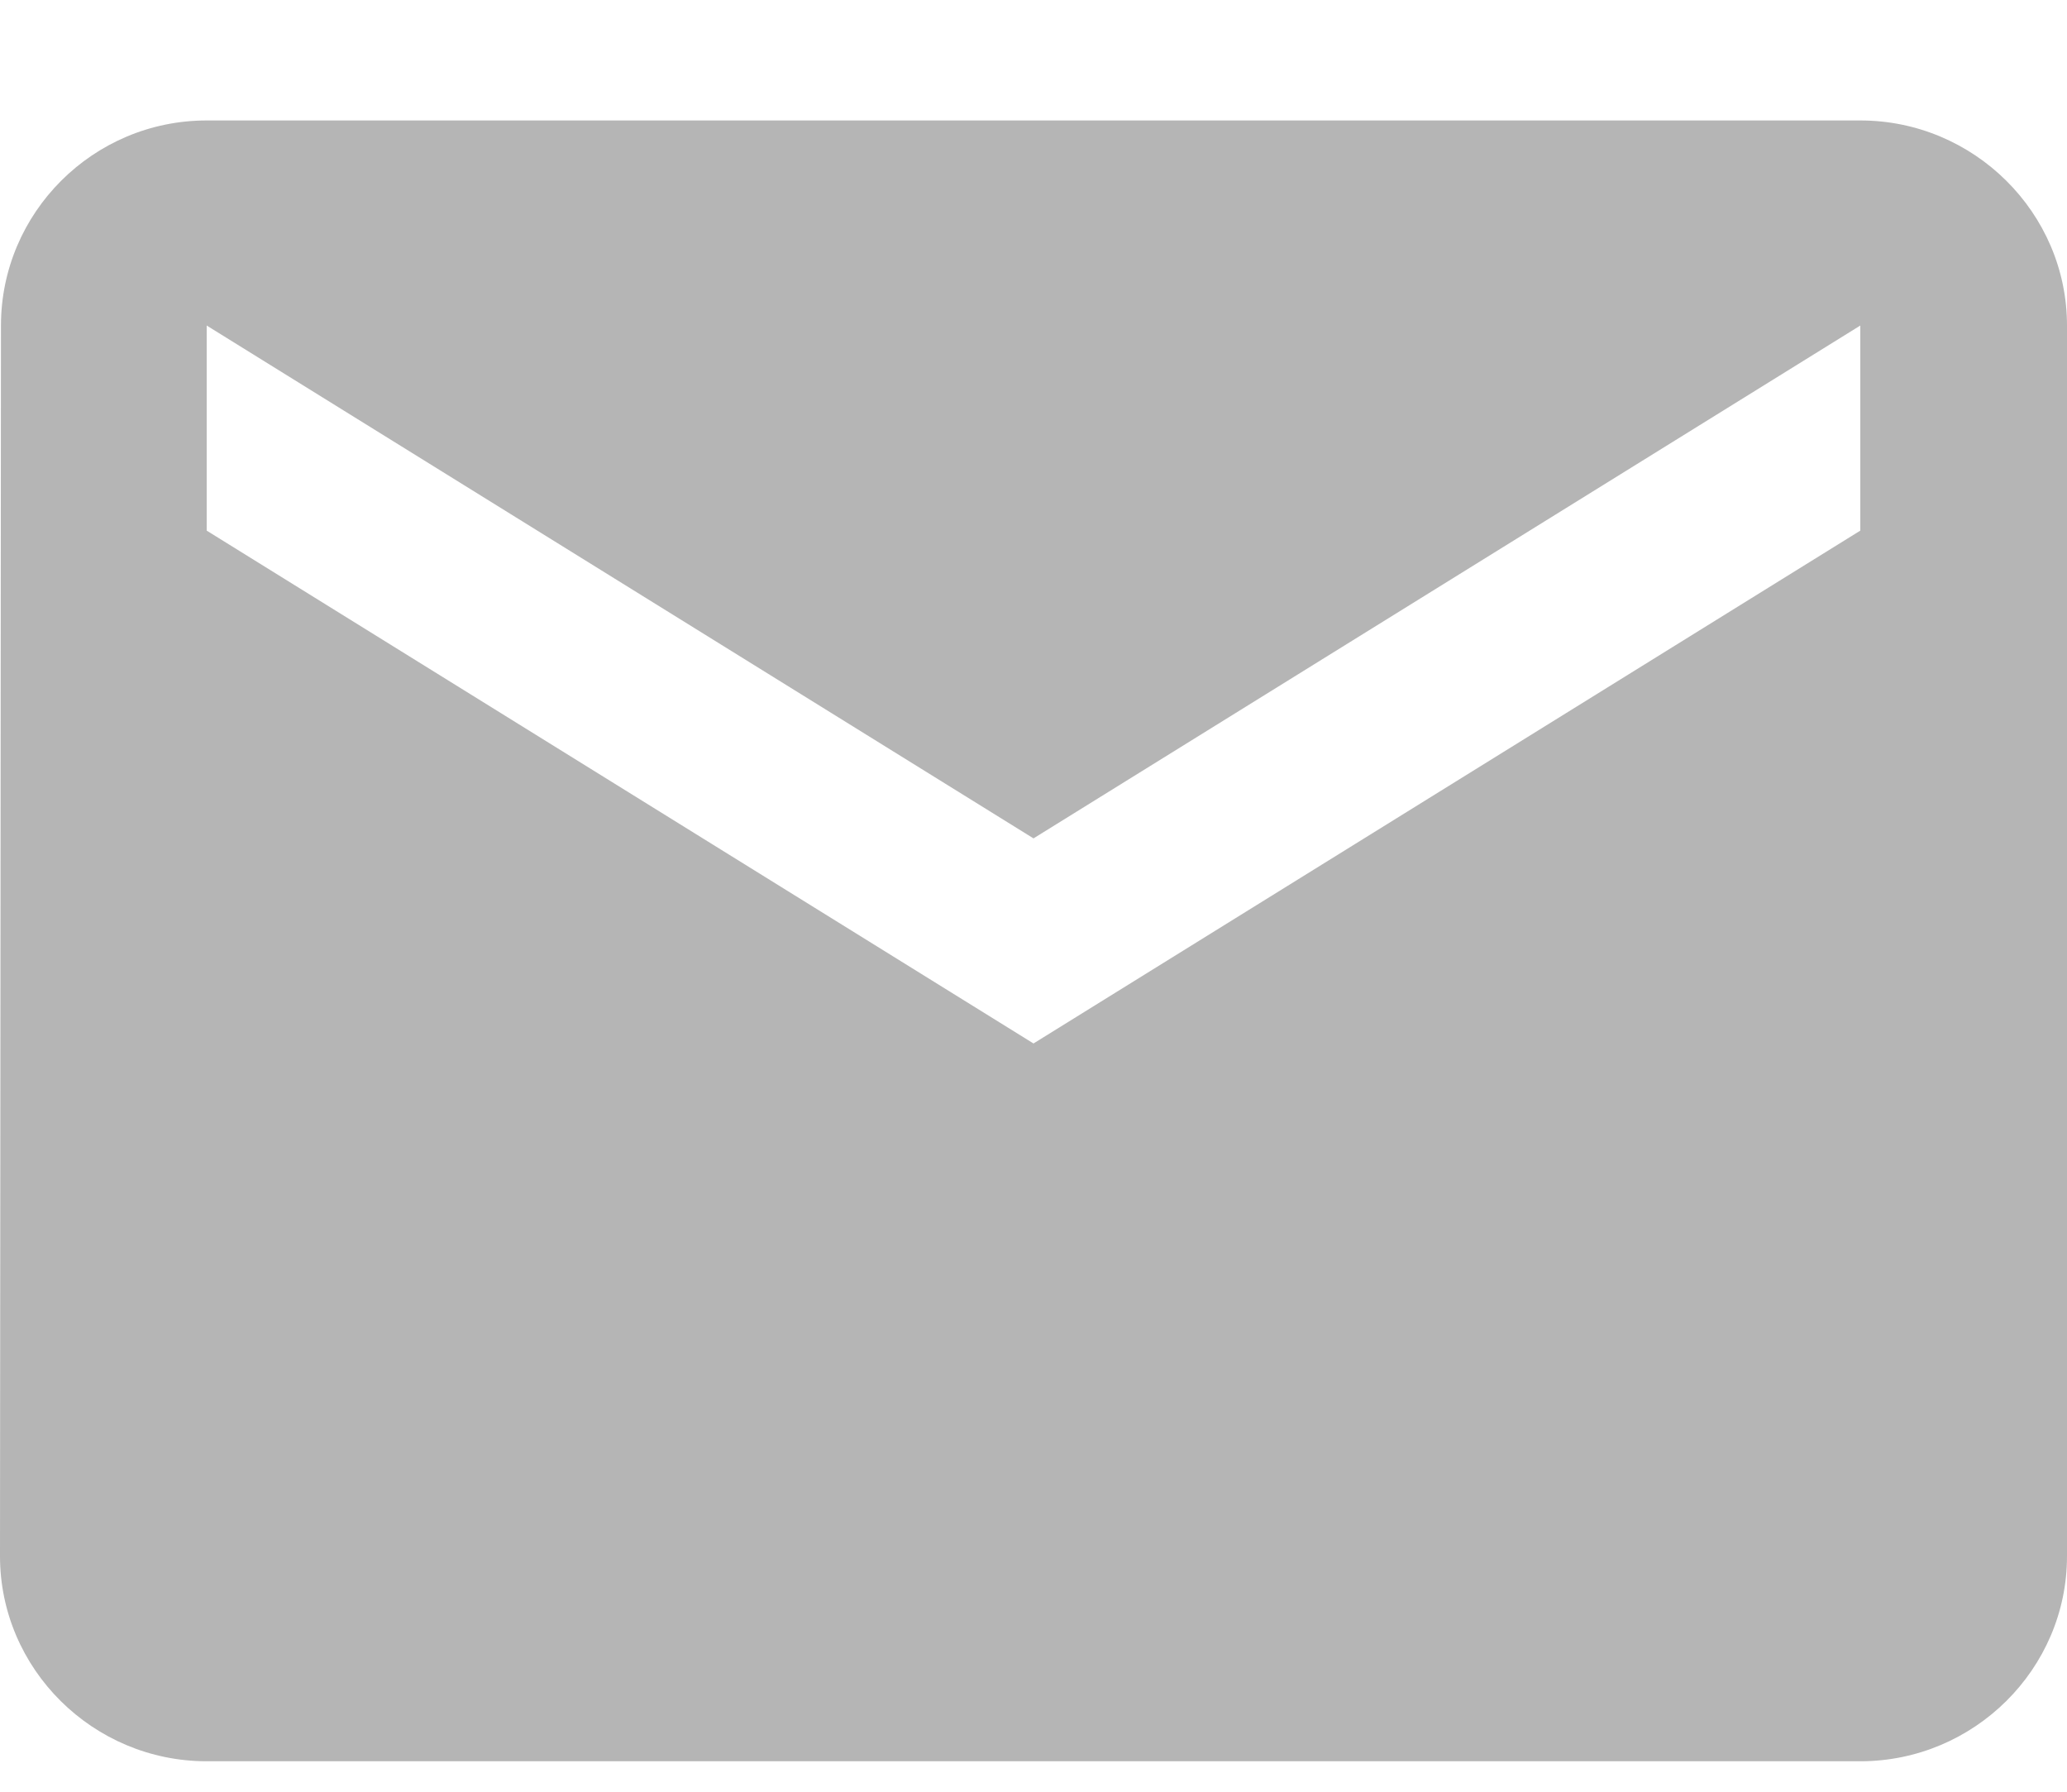 <svg width="15" height="13" viewBox="0 0 15 13" fill="none" xmlns="http://www.w3.org/2000/svg">
<path d="M13.5 0.874H1.5C0.675 0.874 0.007 1.544 0.007 2.362L0 11.291C0 12.11 0.675 12.779 1.5 12.779H13.5C14.325 12.779 15 12.11 15 11.291V2.362C15 1.544 14.325 0.874 13.5 0.874ZM13.5 3.85L7.5 7.571L1.5 3.85V2.362L7.5 6.083L13.5 2.362V3.85Z" fill="#B5B5B5"/>
</svg>
